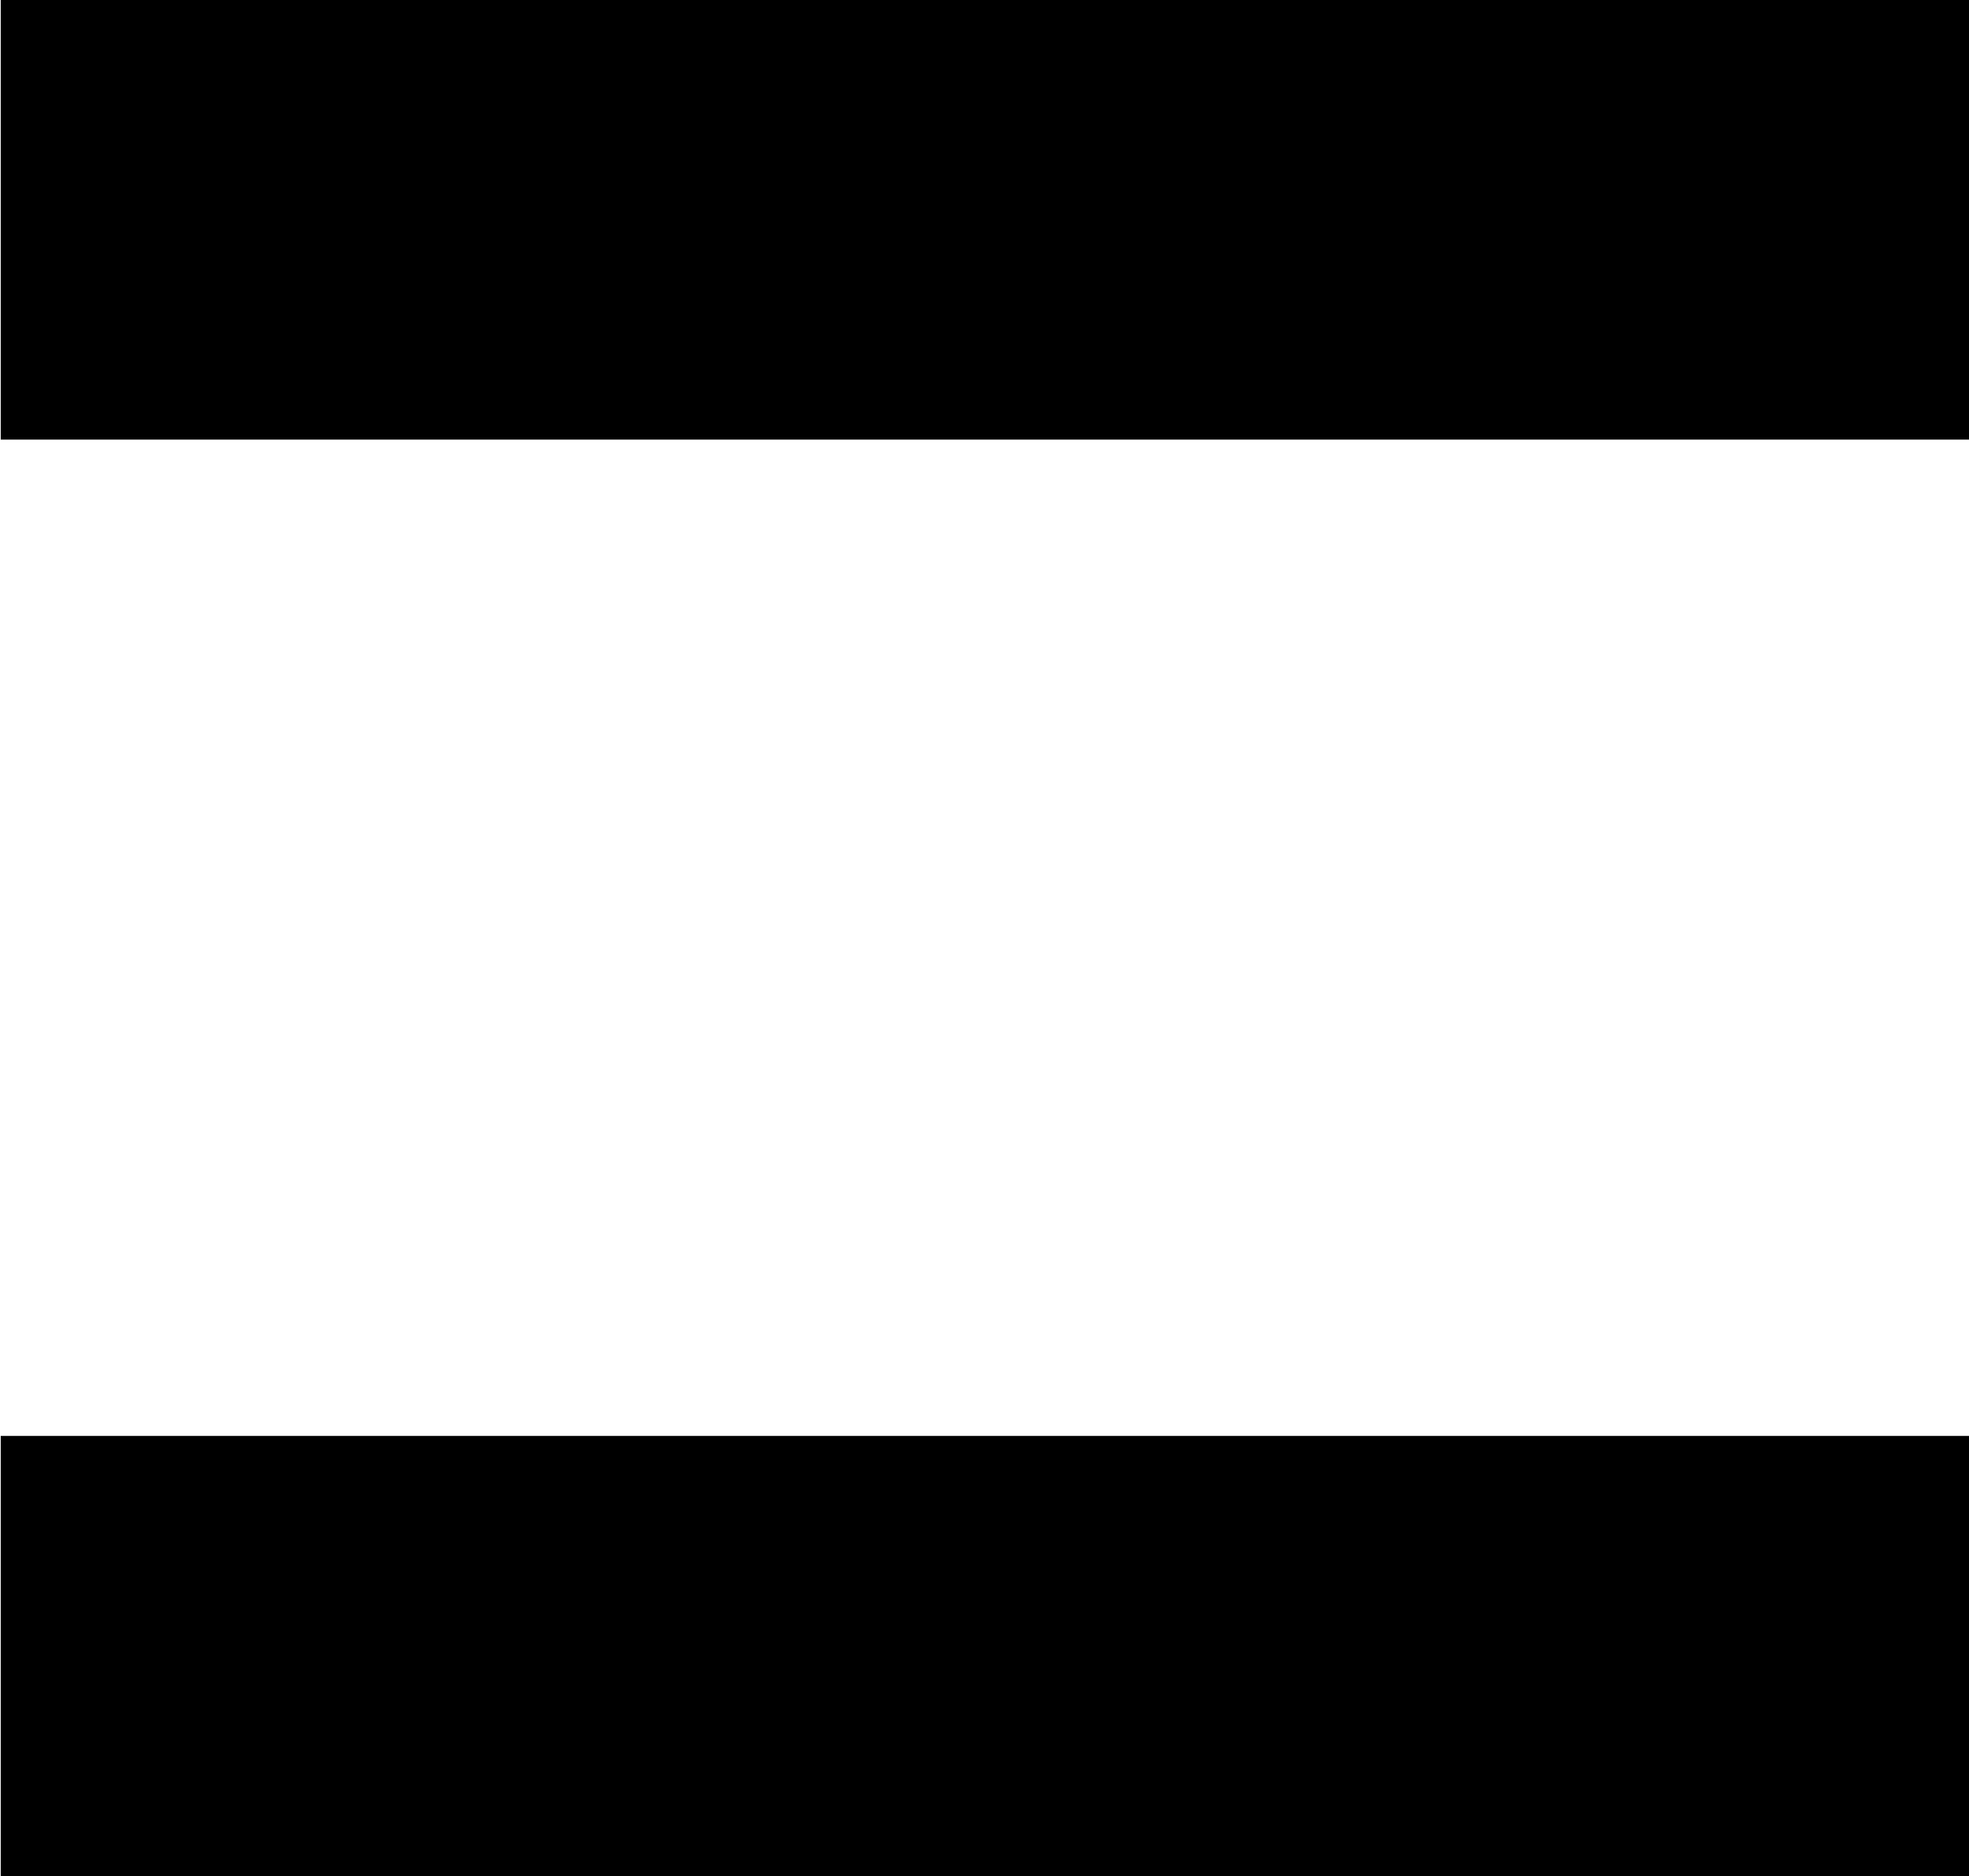 <?xml version="1.0" encoding="UTF-8"?>
<svg fill="#000000" version="1.1" viewBox="0 0 2.656 2.531" xmlns="http://www.w3.org/2000/svg" xmlns:xlink="http://www.w3.org/1999/xlink">
<defs>
<g id="a">
<path d="m0.109-3.406v0.594h2.656v-0.594zm0 1.938v0.594h2.656v-0.594z"/>
</g>
</defs>
<g transform="translate(-148.82 -131.36)">
<use x="148.712" y="134.765" xlink:href="#a"/>
</g>
</svg>
